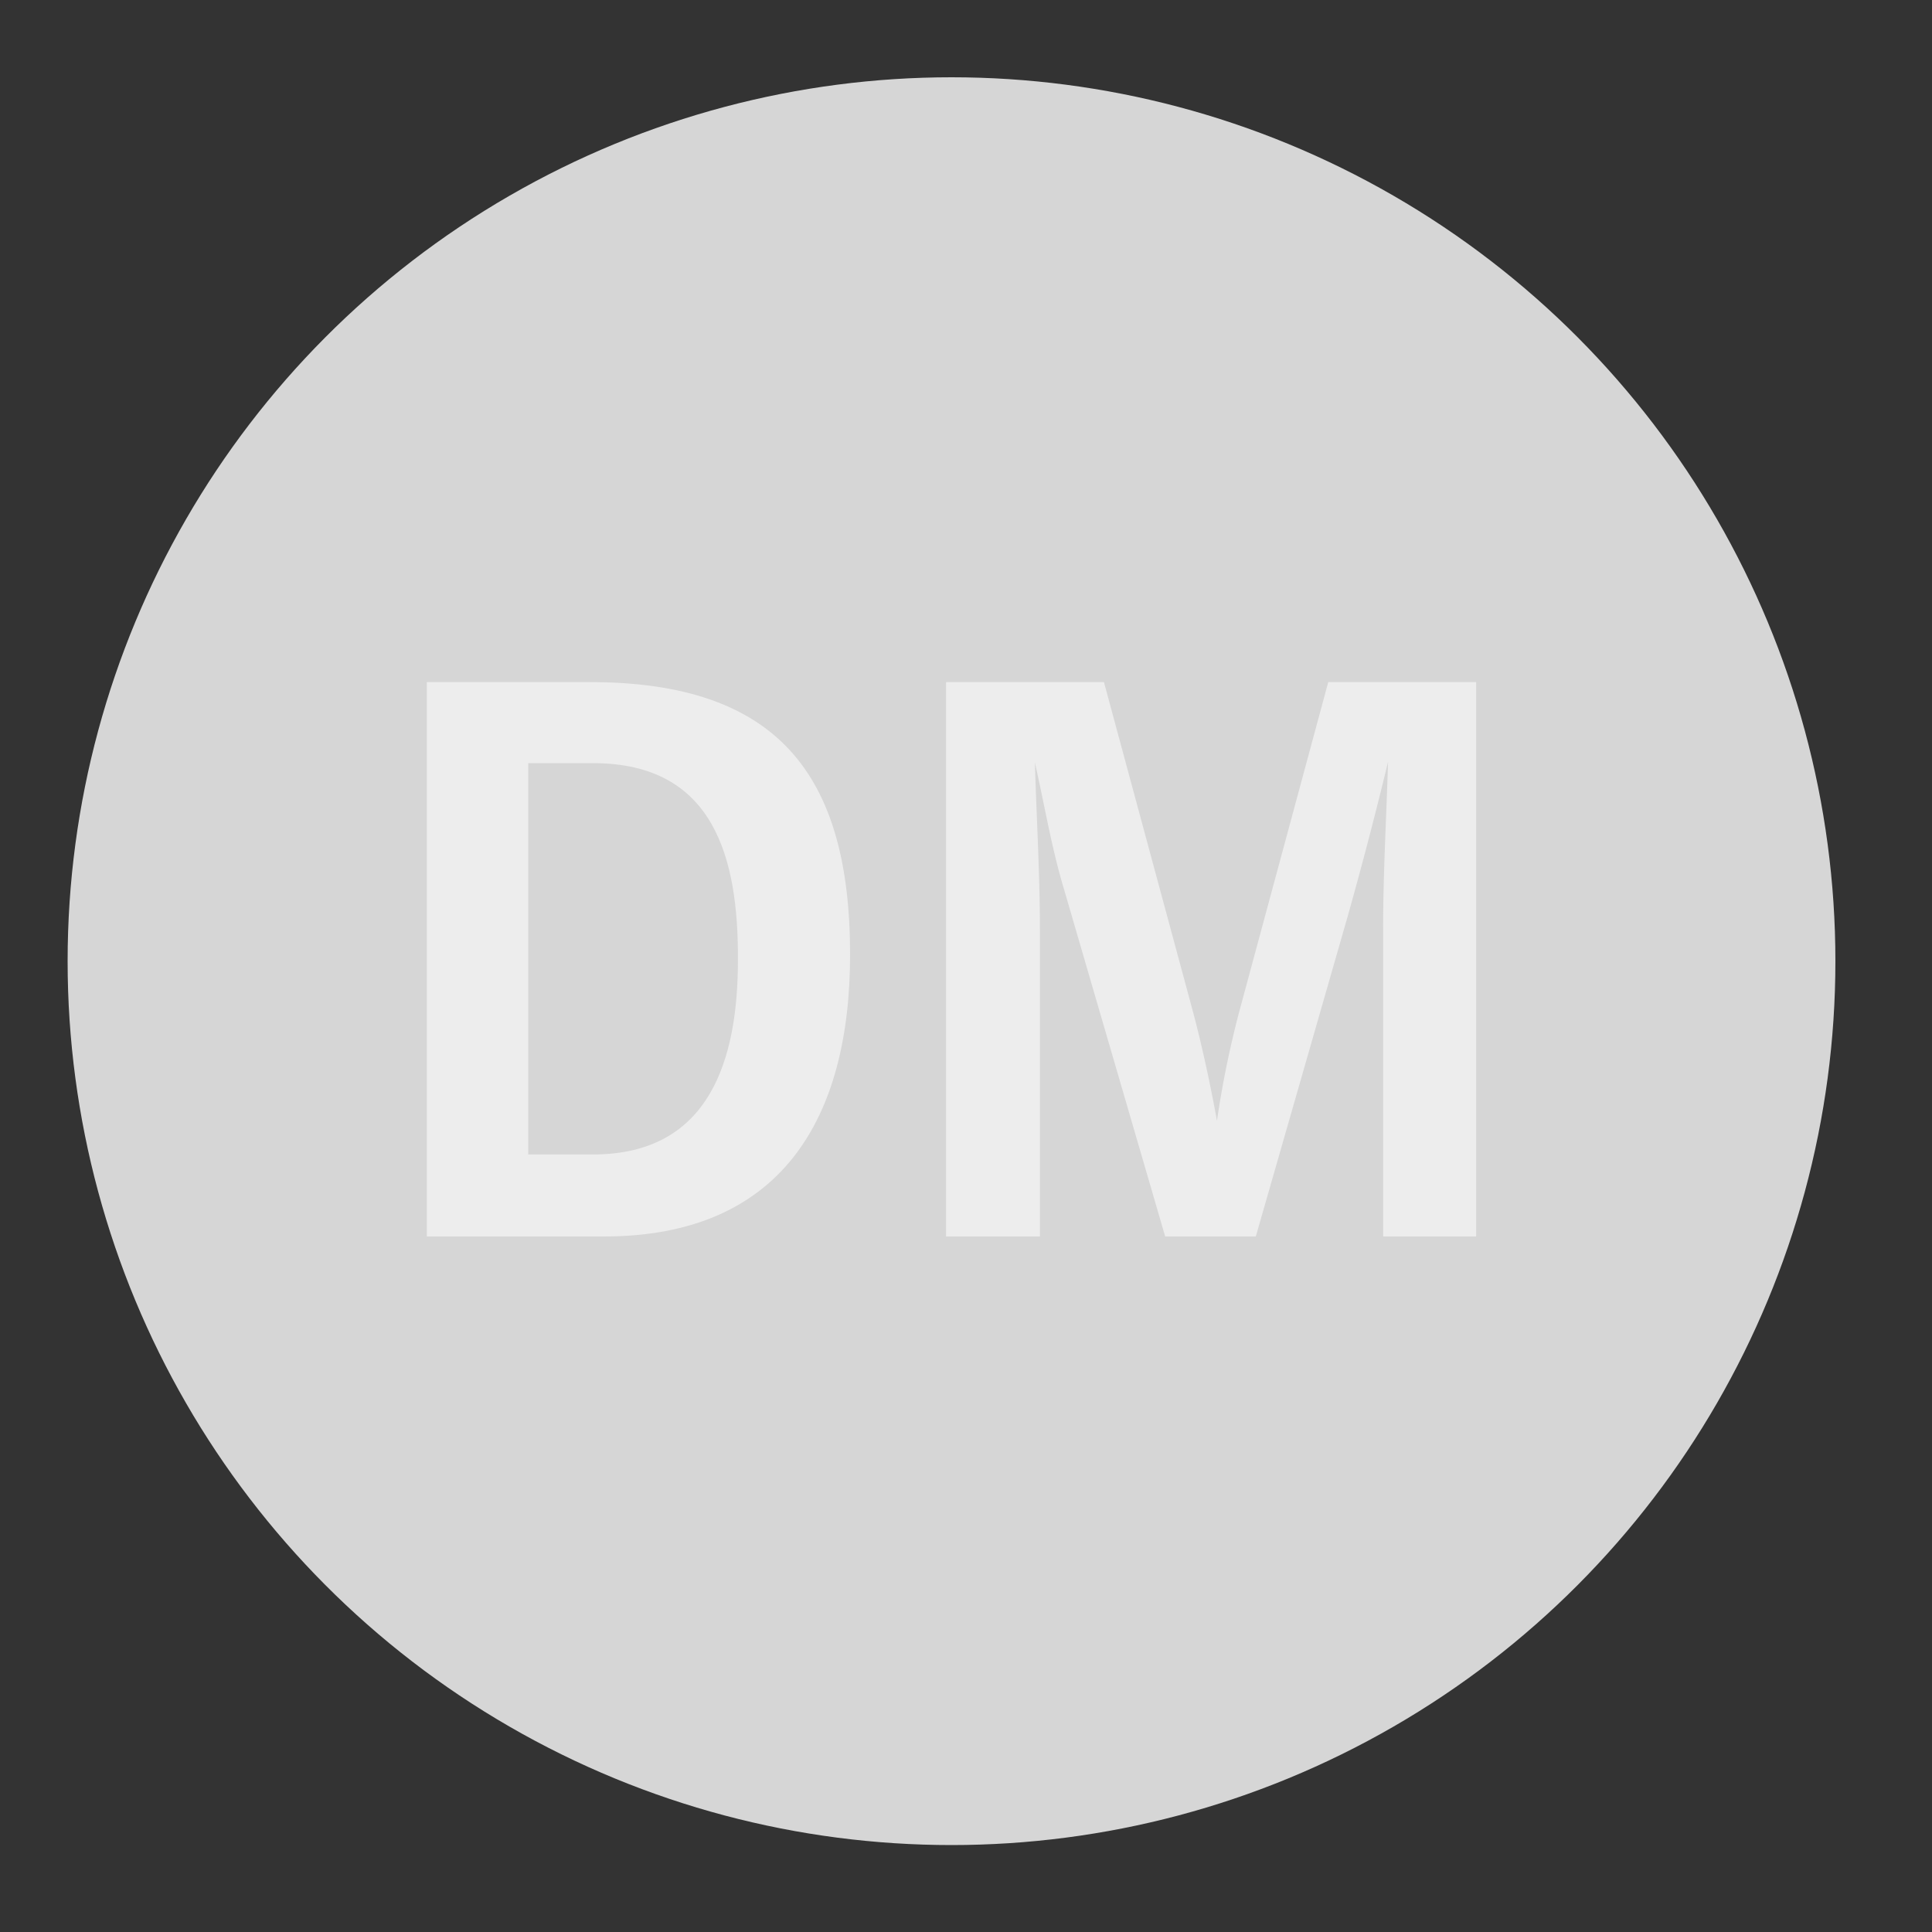 <svg id="Layer_1" data-name="Layer 1" xmlns="http://www.w3.org/2000/svg" viewBox="0 0 200 200"><rect x="0" y="0" width="200" height="200" fill="#333333" stroke="none"/><defs><style>.cls-1{fill:#d6d6d6;}.cls-2{fill:#ededed;}</style></defs><title>partner-image_document-management</title><circle class="cls-1" cx="98.5" cy="99.5" r="91.5"/><path class="cls-2" d="M62.51,128H44.19V70.61H61.05C80.4,70.61,88,80.07,88,98.82,88,115.76,80.91,128,62.51,128ZM61.39,79H54.68v40.51h6.71c12.13,0,15-9.89,15-20.13C76.44,88.93,74,79,61.39,79Z"/><path class="cls-2" d="M143.18,128V96.16c0-5.77.34-11.53.51-17.29-1.29,5.33-2.66,10.58-4.13,15.82L130,128h-9.38l-10.49-36c-1.29-4.3-2-8.68-3-13.07.17,5.76.52,11.52.52,17.29V128H97.94V70.61h16.34l9.2,34.06c1,3.78,1.81,7.57,2.5,11.35a102.38,102.38,0,0,1,2.32-11.35l9.2-34.06h15.31V128Z"/></svg>